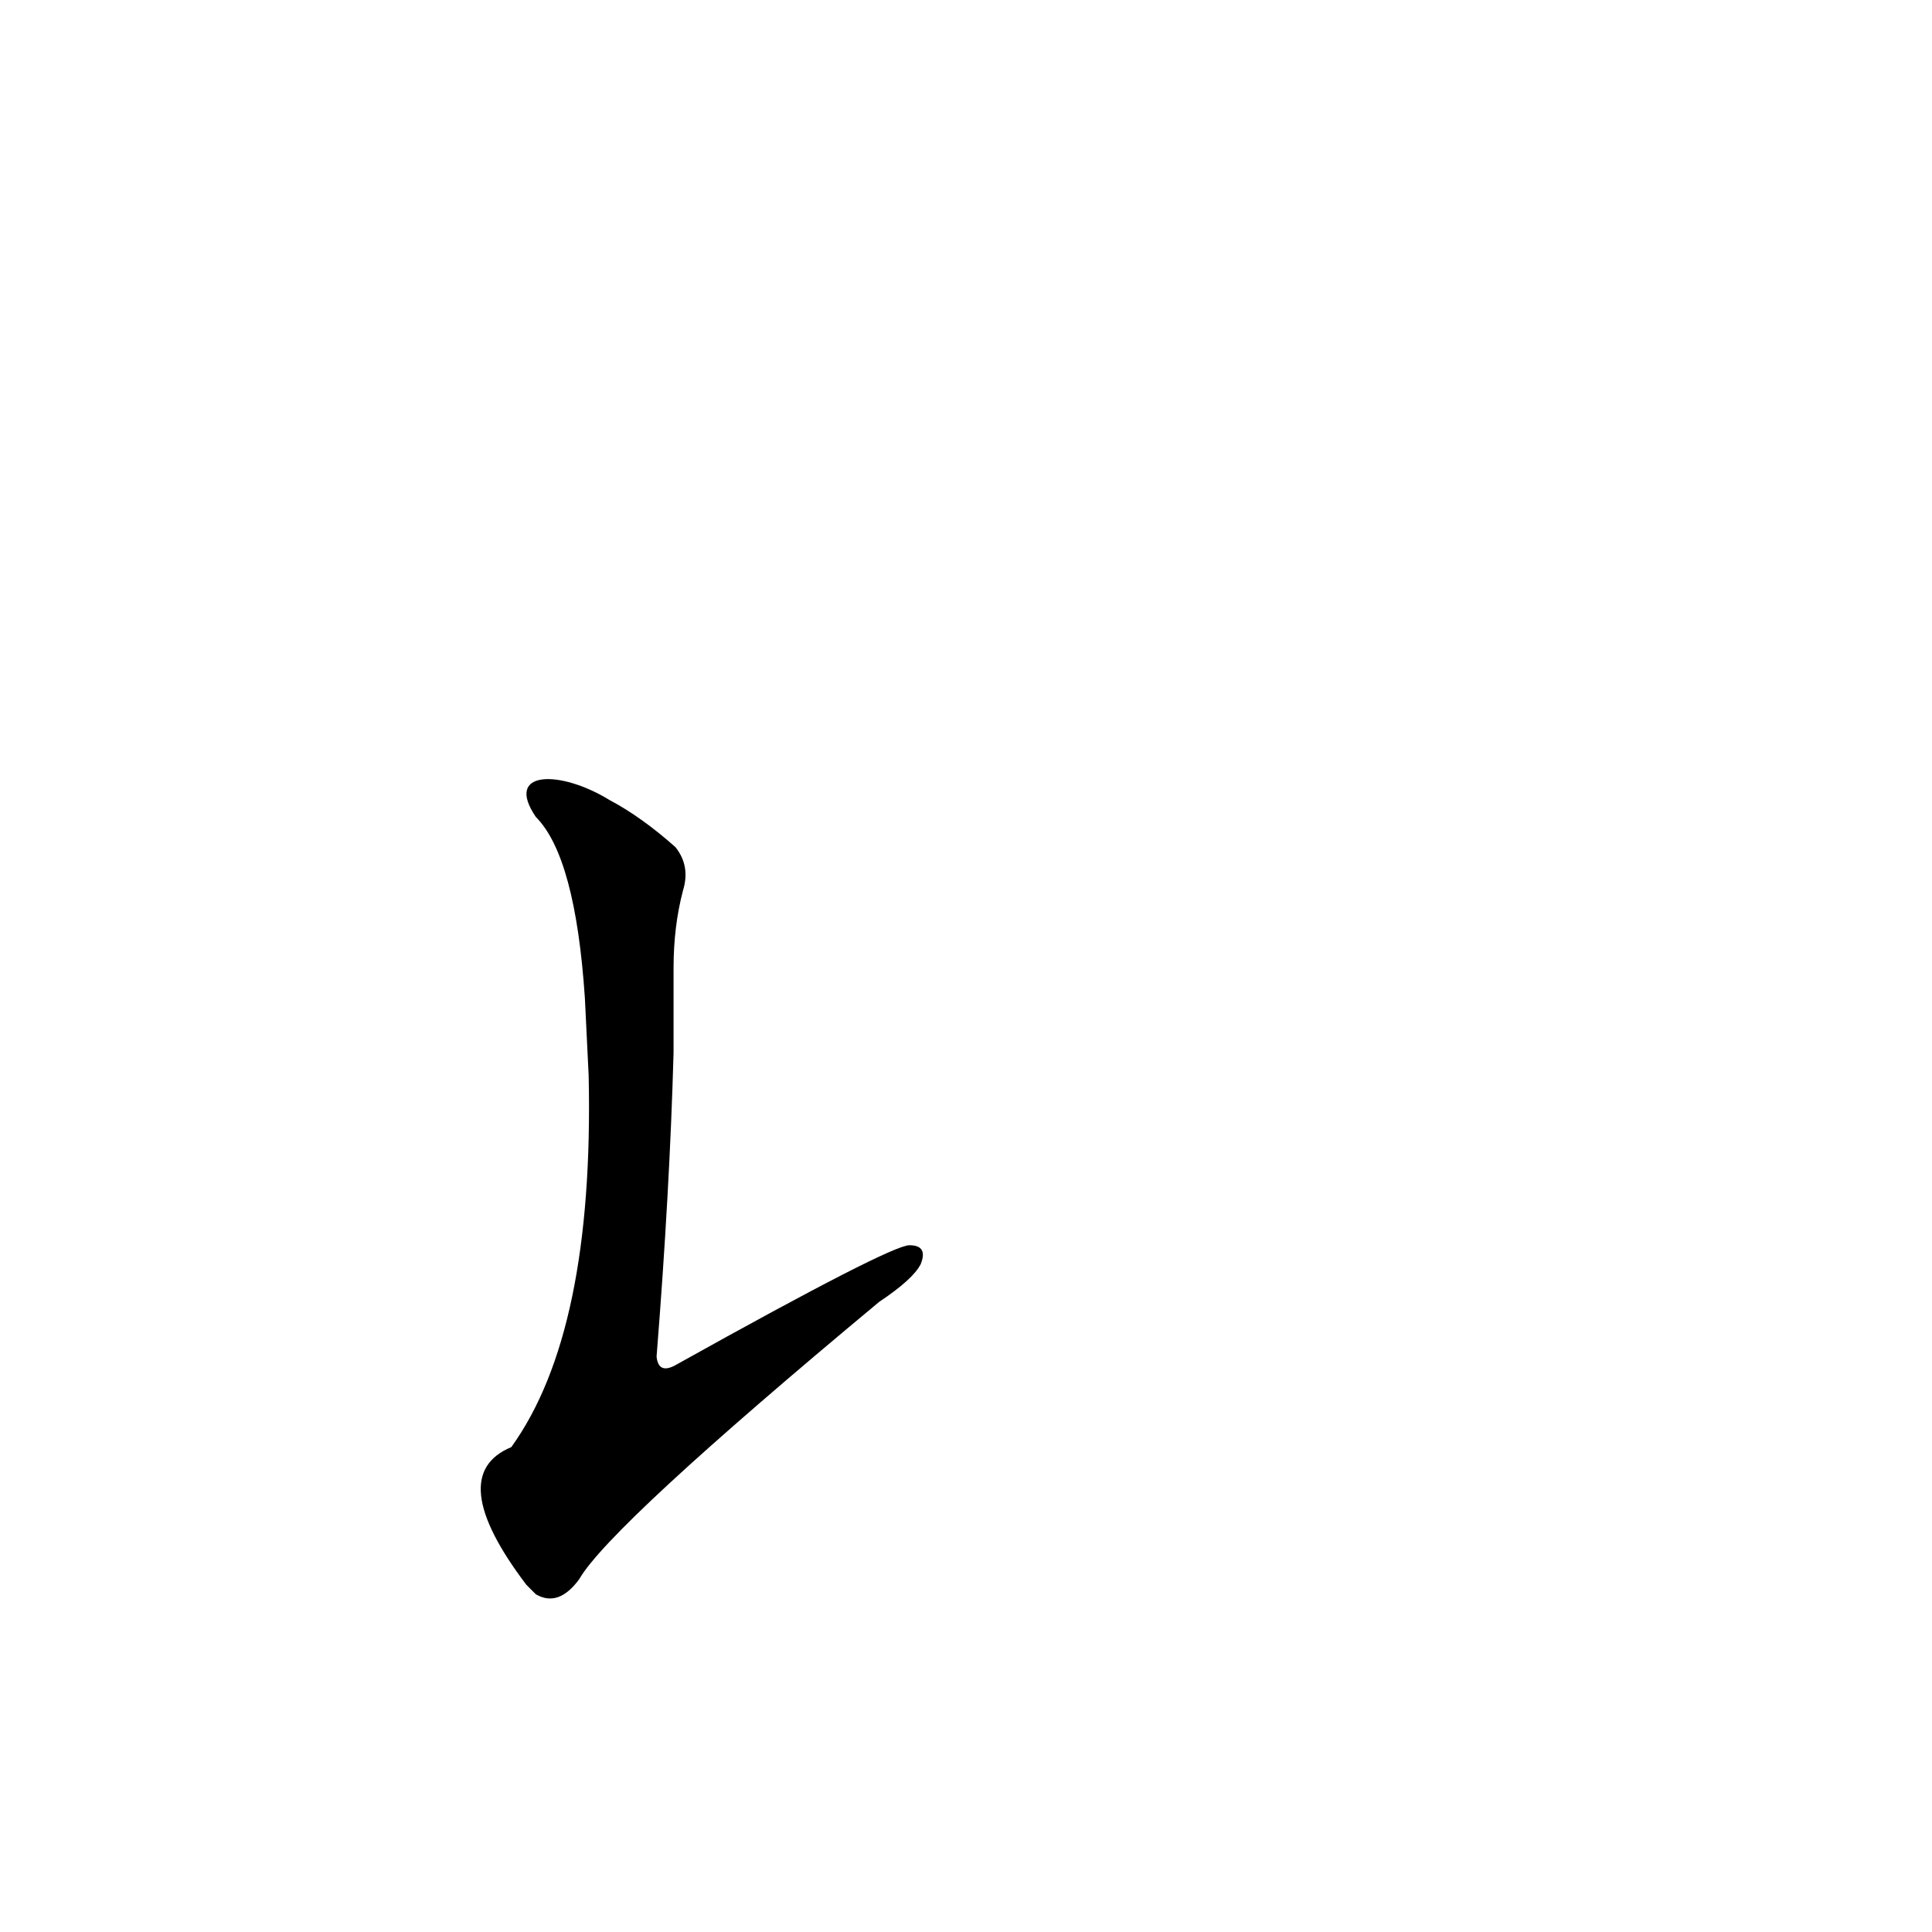 <?xml version='1.0' encoding='utf-8'?>
<svg xmlns="http://www.w3.org/2000/svg" version="1.1" viewBox="0 0 1024 1024"><g transform="scale(1, -1) translate(0, -900)"><path d="M 312 330 Q 315 194 271 133 Q 235 118 279 60 Q 280 59 284 55 Q 296 48 307 63 Q 323 91 466 210 Q 484 222 488 230 Q 492 240 482 240 Q 472 240 359 177 Q 349 171 348 181 Q 355 269 357 342 L 357 387 Q 357 409 362 428 Q 366 441 358 451 Q 340 467 323 476 C 297 492 267 492 284 467 Q 305 446 310 371 L 312 330 Z" fill="black" /></g></svg>